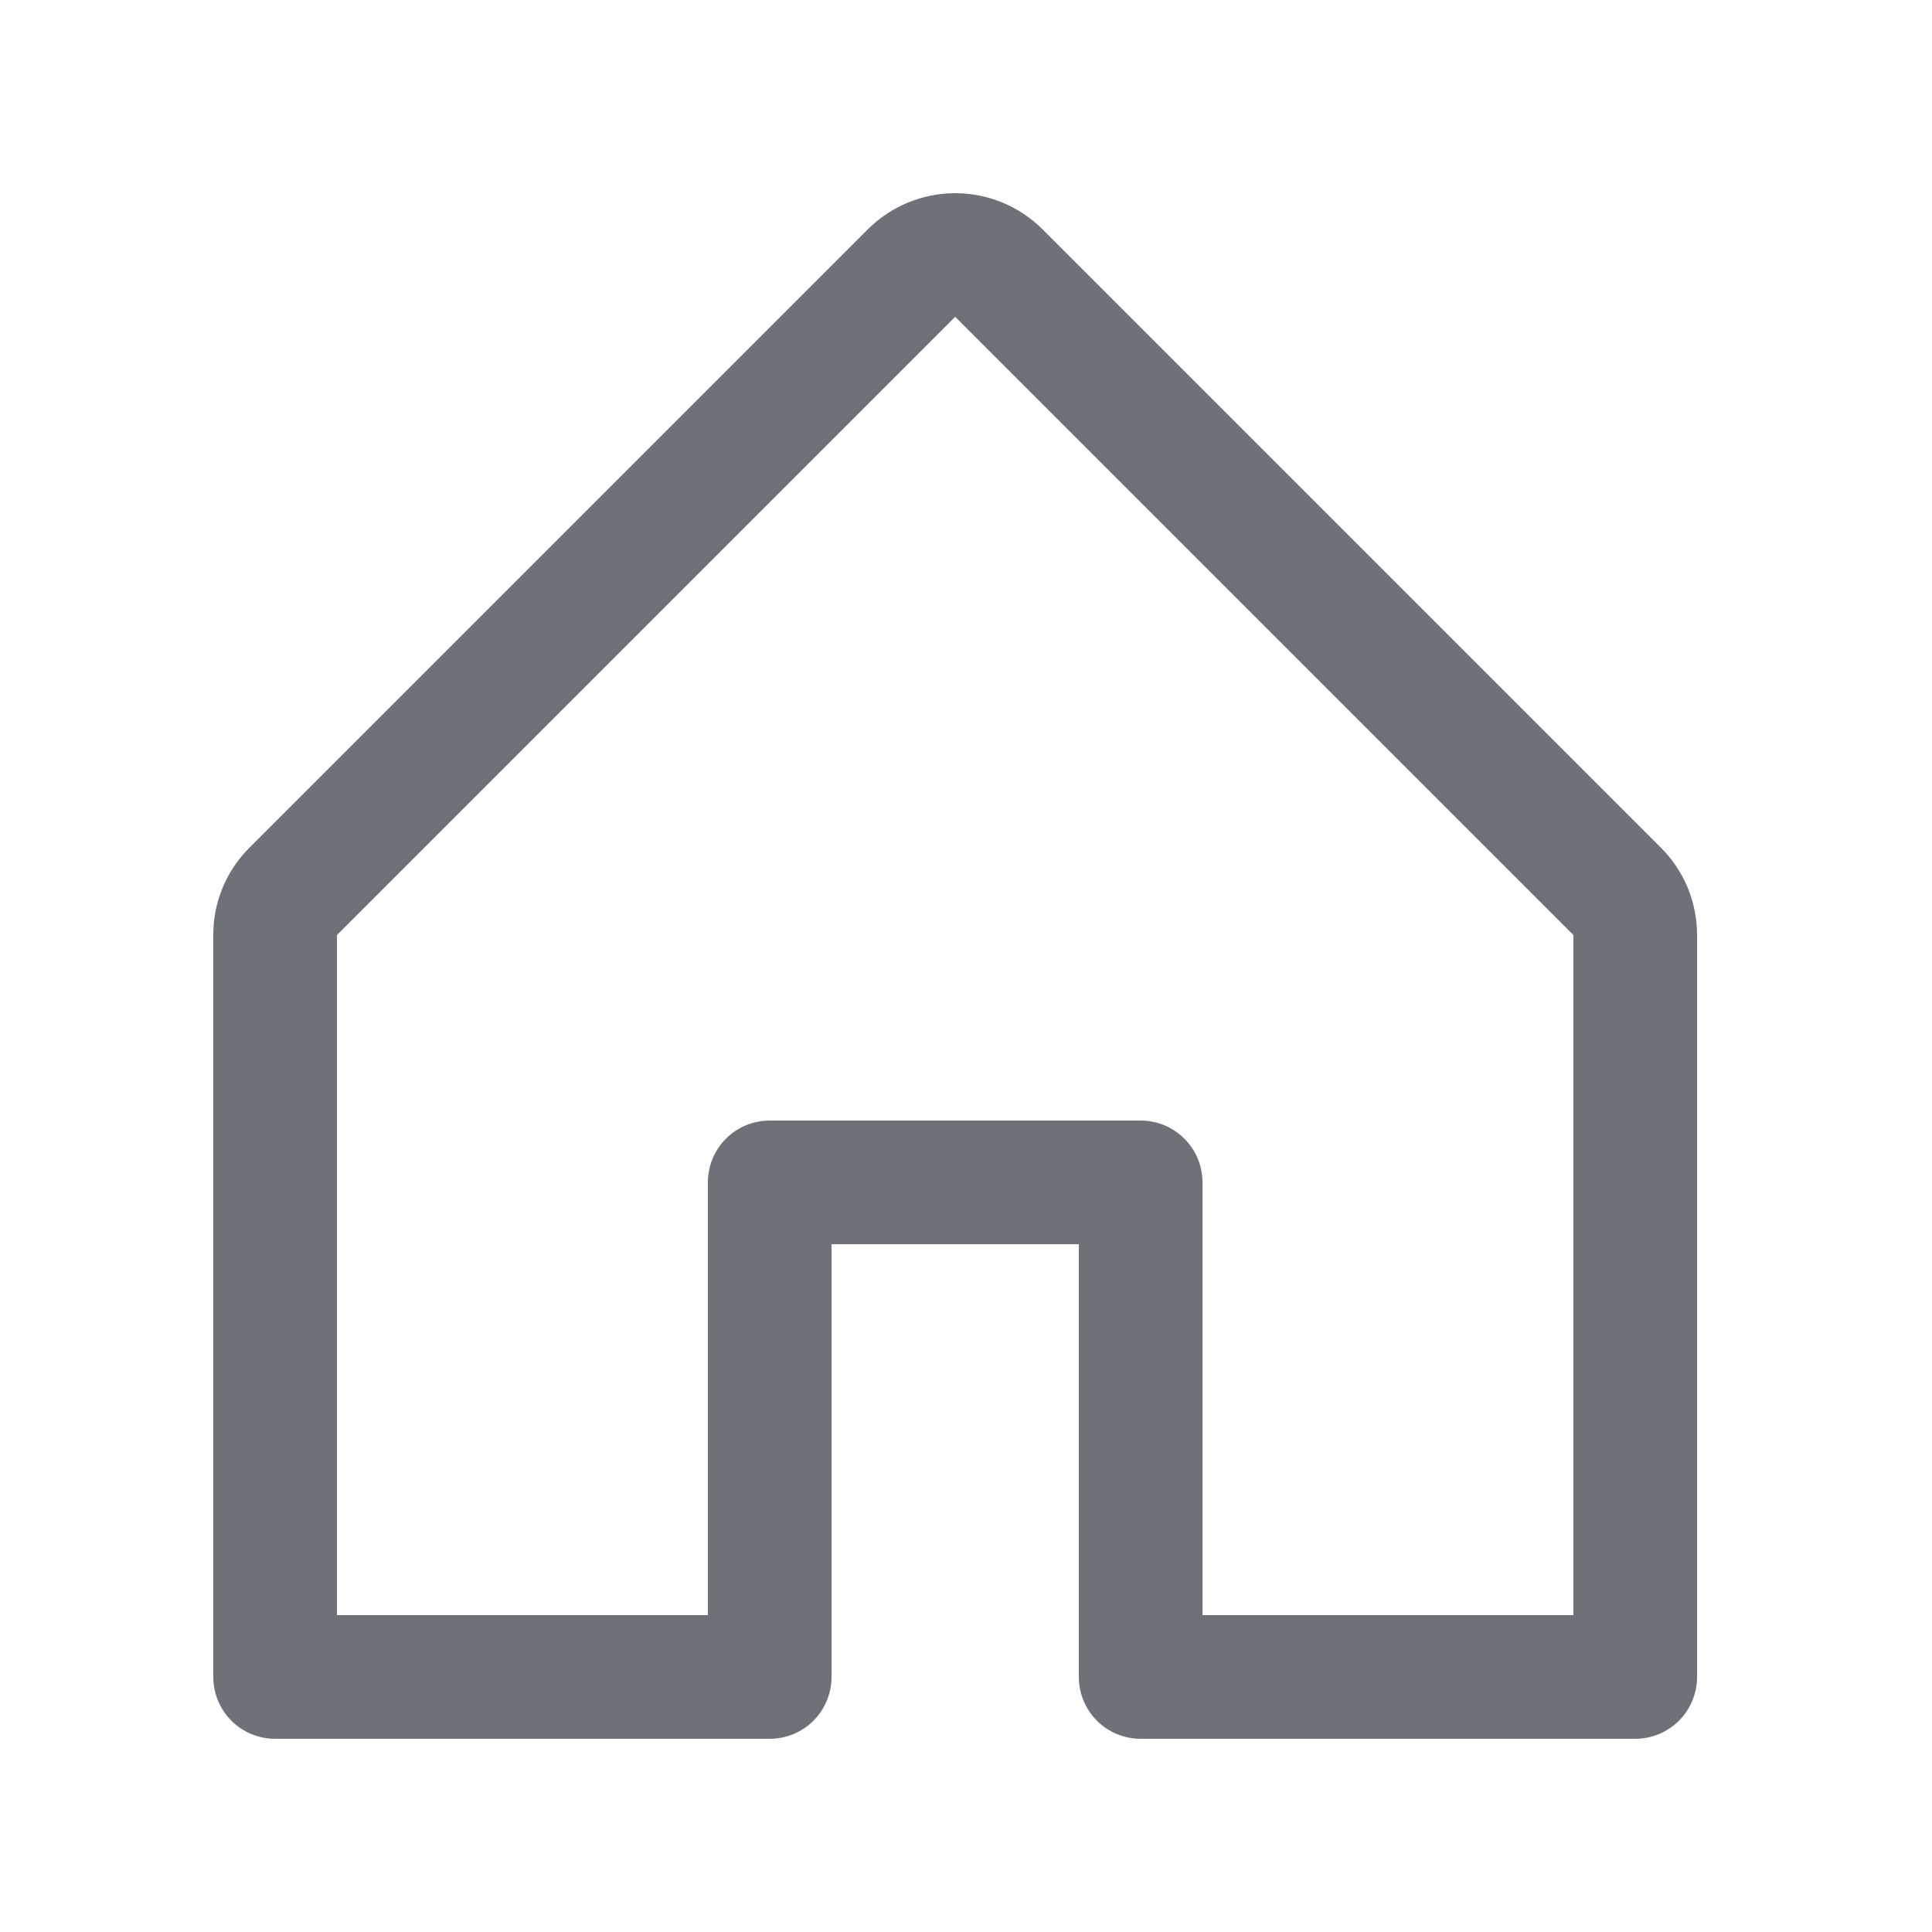 <svg width="25" height="25" viewBox="0 0 25 25" fill="none" xmlns="http://www.w3.org/2000/svg">
<path d="M21.491 10.968L13.491 2.968C13.191 2.668 12.784 2.5 12.36 2.5C11.936 2.5 11.529 2.668 11.229 2.968L3.229 10.968C3.08 11.116 2.961 11.293 2.881 11.487C2.8 11.681 2.759 11.89 2.76 12.1V21.7C2.76 21.912 2.844 22.116 2.994 22.266C3.144 22.416 3.348 22.5 3.56 22.5H9.96C10.172 22.5 10.376 22.416 10.526 22.266C10.676 22.116 10.76 21.912 10.76 21.7V16.1H13.96V21.7C13.96 21.912 14.044 22.116 14.194 22.266C14.344 22.416 14.548 22.5 14.76 22.5H21.16C21.372 22.5 21.575 22.416 21.726 22.266C21.875 22.116 21.96 21.912 21.96 21.7V12.1C21.96 11.89 21.919 11.681 21.839 11.487C21.758 11.293 21.64 11.116 21.491 10.968ZM20.36 20.9H15.56V15.3C15.56 15.088 15.476 14.884 15.325 14.734C15.175 14.584 14.972 14.5 14.76 14.5H9.96C9.748 14.5 9.544 14.584 9.394 14.734C9.244 14.884 9.16 15.088 9.16 15.3V20.9H4.36V12.1L12.36 4.1L20.36 12.1V20.9Z" fill="#6C7278"/>
</svg>
